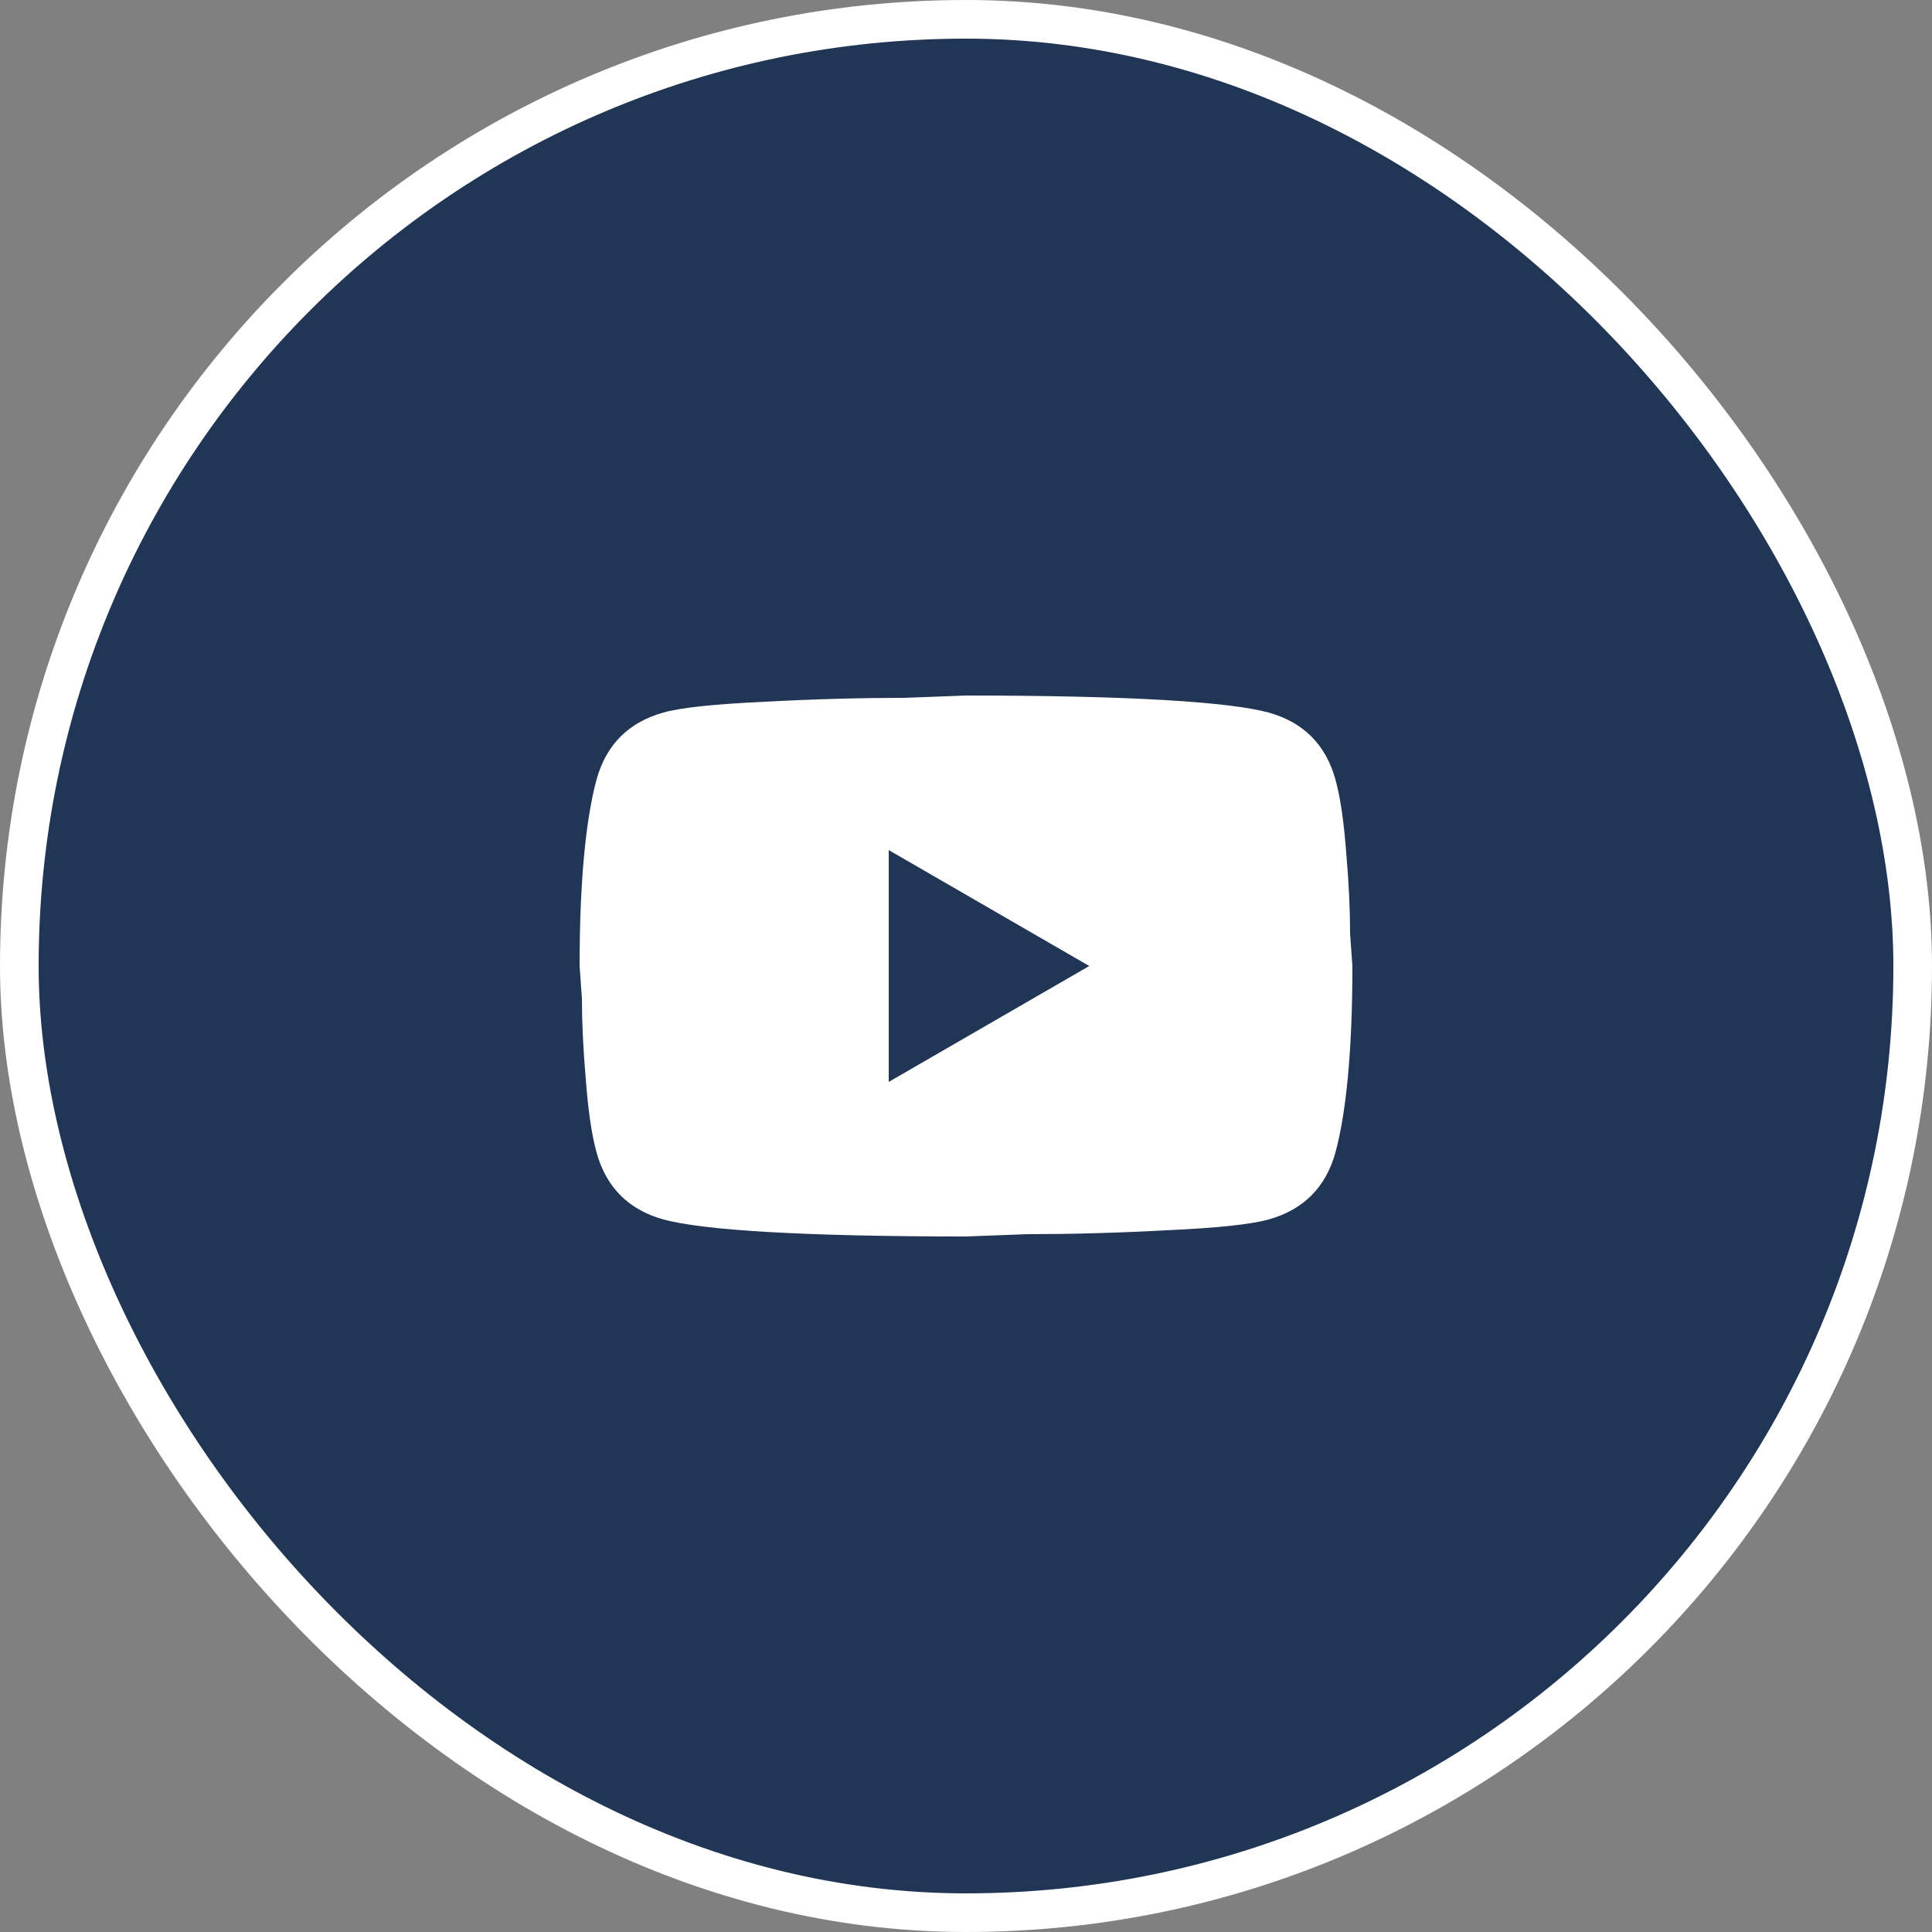 <svg width="50" height="50" viewBox="0 0 50 50" fill="none" xmlns="http://www.w3.org/2000/svg">
<rect x="0" y="0" width="50" height="50" fill="#808080" stroke="none"/>
<rect x="0.5" y="0.5" width="49" height="49" rx="24.5" fill="#213555"/>
<rect x="0.5" y="0.5" width="49" height="49" rx="24.5" stroke="white"/>
<path d="M23 28L28.19 25L23 22V28ZM34.56 20.17C34.69 20.64 34.78 21.27 34.84 22.07C34.91 22.87 34.94 23.56 34.94 24.16L35 25C35 27.19 34.84 28.8 34.56 29.83C34.31 30.73 33.73 31.31 32.83 31.56C32.36 31.69 31.5 31.78 30.18 31.84C28.88 31.91 27.69 31.94 26.59 31.94L25 32C20.81 32 18.2 31.84 17.17 31.56C16.27 31.31 15.69 30.73 15.44 29.83C15.31 29.36 15.22 28.73 15.16 27.93C15.09 27.13 15.06 26.44 15.06 25.84L15 25C15 22.81 15.16 21.2 15.44 20.17C15.69 19.27 16.27 18.69 17.17 18.44C17.64 18.31 18.5 18.22 19.82 18.16C21.12 18.09 22.31 18.06 23.41 18.06L25 18C29.19 18 31.8 18.16 32.83 18.44C33.73 18.69 34.31 19.27 34.56 20.17Z" fill="white"/>
</svg>
